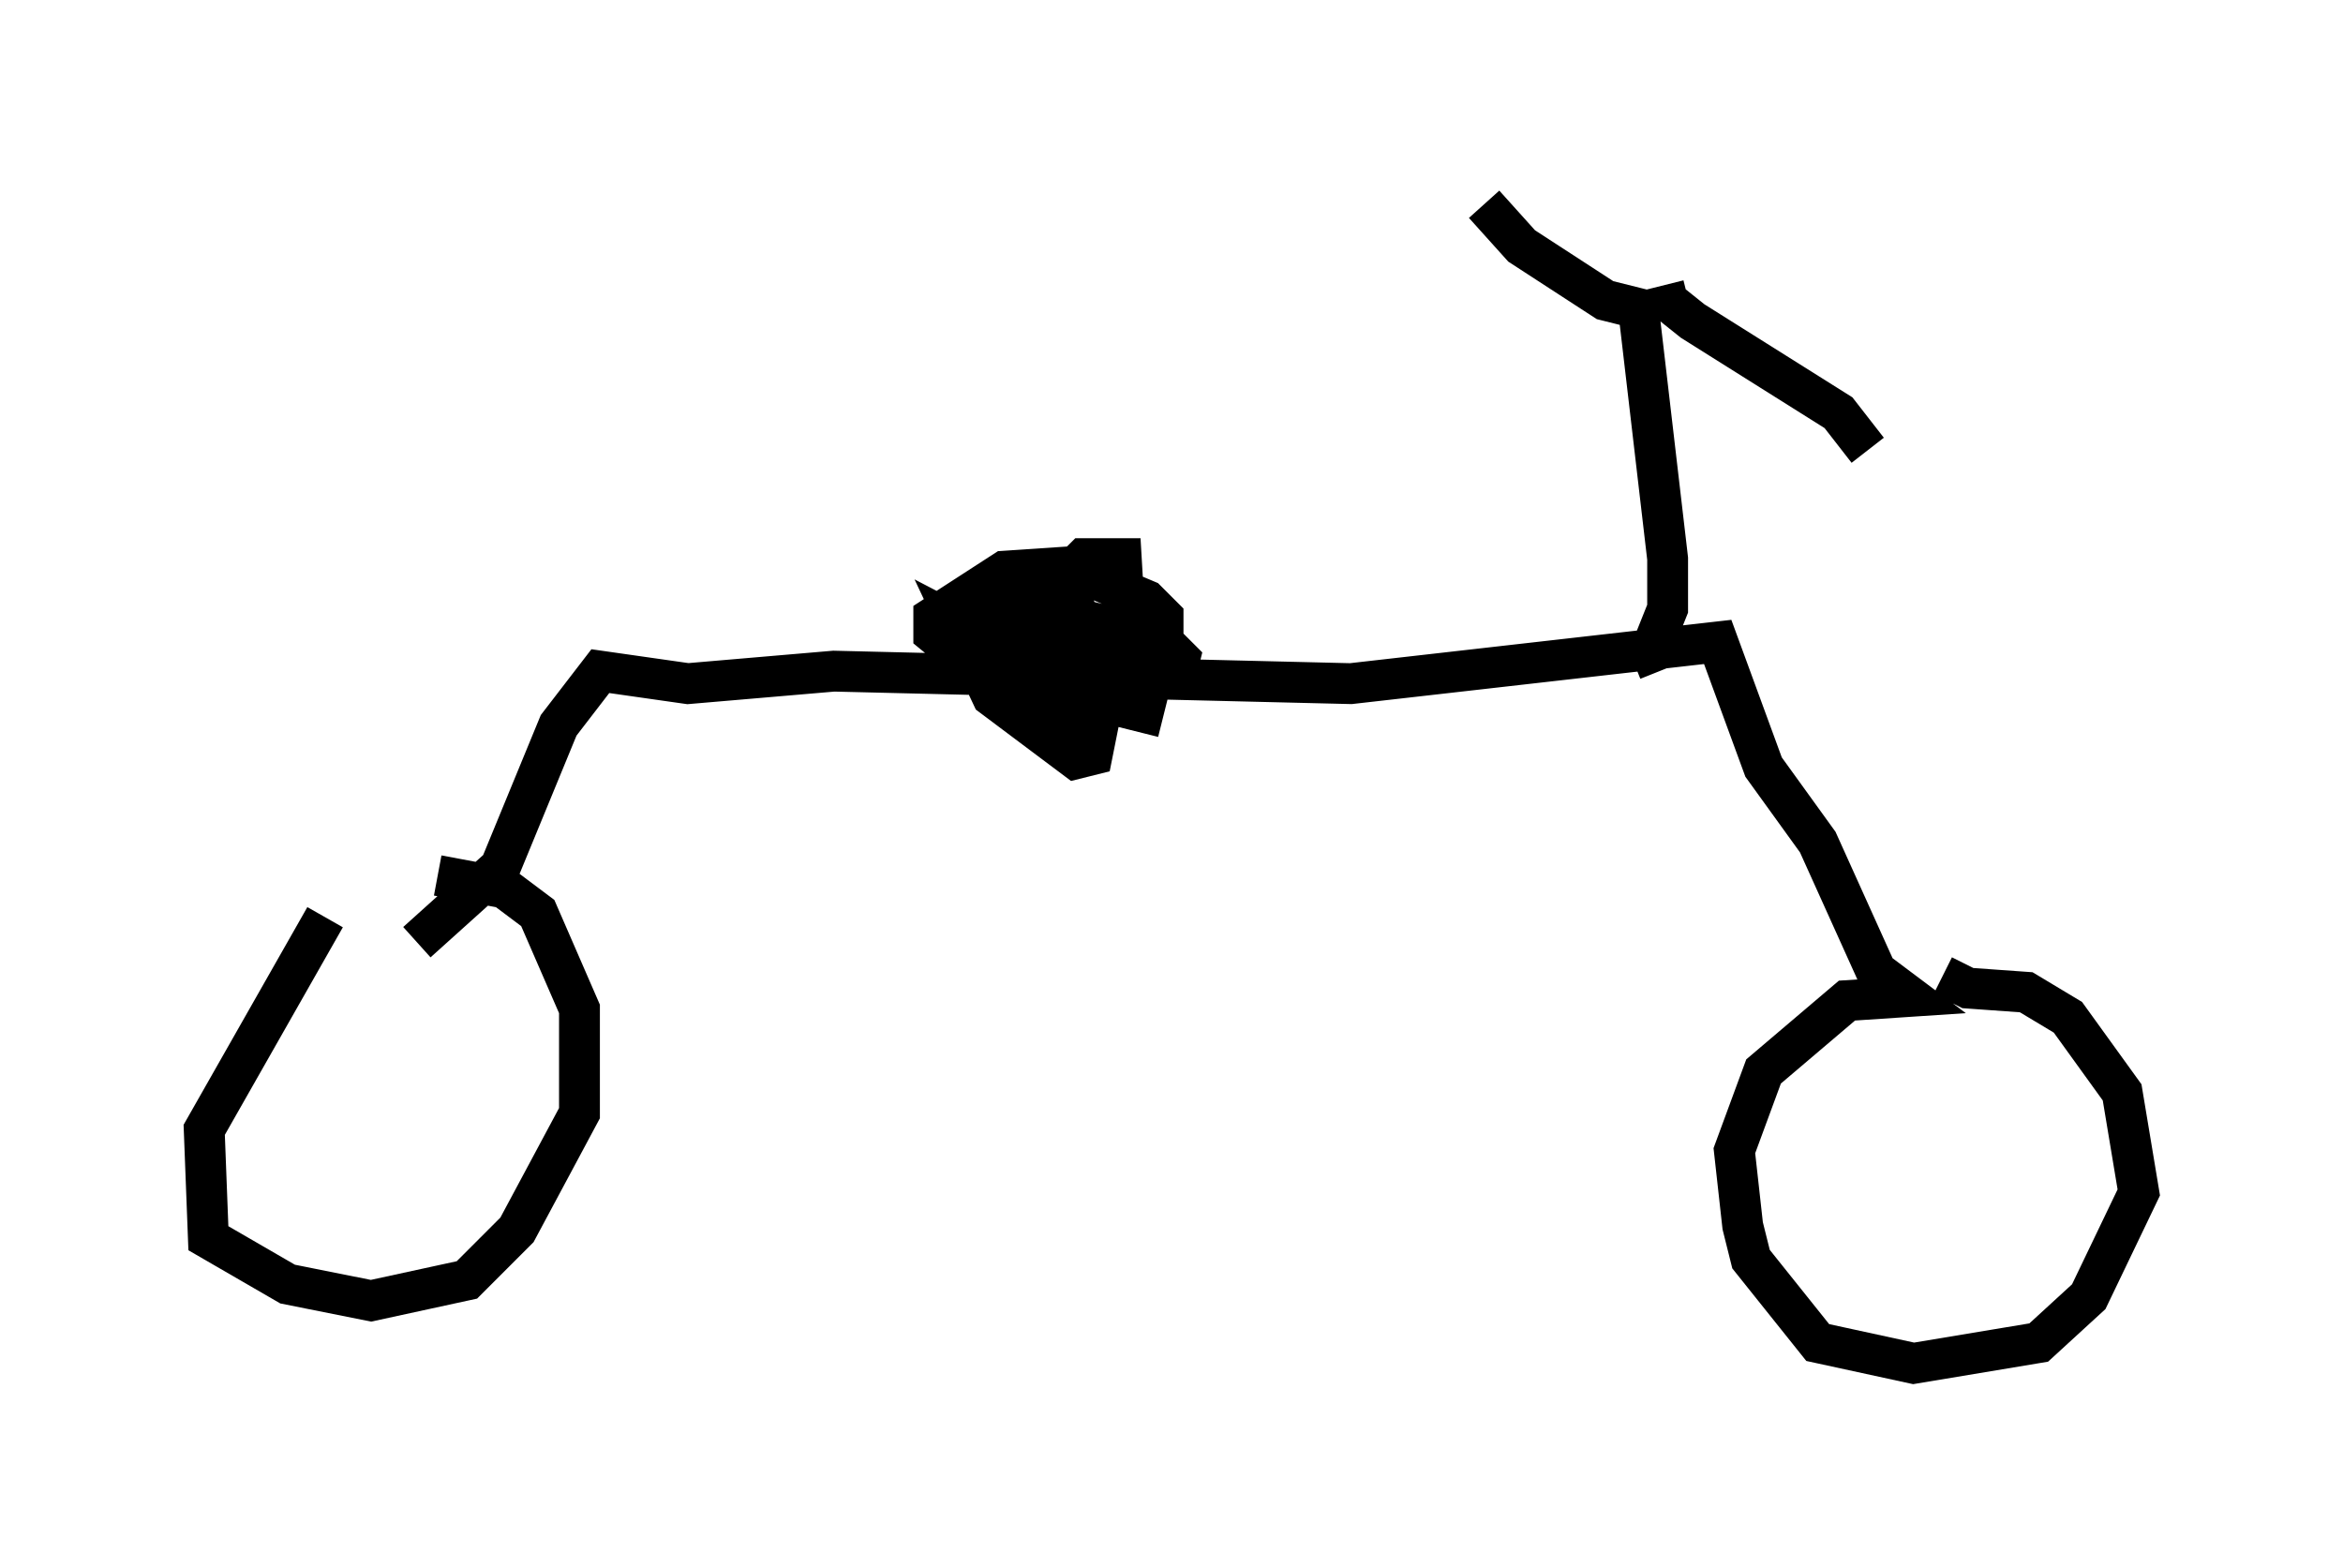 <?xml version="1.0" encoding="utf-8" ?>
<svg baseProfile="full" height="38.379" version="1.1" width="57.367" xmlns="http://www.w3.org/2000/svg" xmlns:ev="http://www.w3.org/2001/xml-events" xmlns:xlink="http://www.w3.org/1999/xlink"><defs /><rect fill="white" height="38.379" width="57.367" x="0" y="0" /><path d="M10.206, 21.129 m-2.246, 1.327 l-2.96, 5.206 0.102, 2.654 l1.94, 1.123 2.042, 0.408 l2.348, -0.51 1.225, -1.225 l1.531, -2.858 0.0, -2.552 l-1.021, -2.348 -0.817, -0.613 l-1.633, -0.306 m-0.51, 1.633 l2.042, -1.838 1.429, -3.471 l1.021, -1.327 2.144, 0.306 l3.573, -0.306 12.658, 0.306 l8.983, -1.021 1.123, 3.063 l1.327, 1.838 1.429, 3.165 l0.817, 0.613 -1.531, 0.102 l-2.042, 1.735 -0.715, 1.94 l0.204, 1.838 0.204, 0.817 l1.633, 2.042 2.348, 0.51 l3.063, -0.51 1.225, -1.123 l1.225, -2.552 -0.408, -2.45 l-1.327, -1.838 -1.021, -0.613 l-1.429, -0.102 -0.613, -0.306 m-6.942, -7.452 l-0.204, -0.51 0.408, -1.021 l0.0, -1.225 -0.715, -6.125 l-0.817, -0.204 -2.042, -1.327 l-0.919, -1.021 m5.002, 2.348 l-0.408, 0.102 0.51, 0.408 l3.573, 2.246 0.715, 0.919 m-17.252, 6.533 l-4.492, -1.123 -1.123, -0.919 l0.0, -0.408 1.735, -1.123 l1.531, -0.102 1.94, 0.817 l0.408, 0.408 0.0, 0.817 l-0.408, 0.817 -2.042, -0.102 l-2.552, -1.327 0.817, 1.735 l2.042, 1.531 0.408, -0.102 l0.204, -1.021 -0.715, -2.144 l-1.021, -0.715 -1.021, 0.102 l-0.204, 0.408 1.123, 1.123 l1.94, 0.306 0.613, -0.204 l0.204, -0.613 -0.408, -0.306 l-2.552, -0.613 -0.408, 0.102 l1.327, 1.327 1.633, 0.306 l0.408, -0.408 -0.102, -0.408 l-0.715, -0.306 -2.144, -0.613 l0.817, 0.0 0.51, -0.204 l0.102, -0.408 -0.102, 0.51 l0.51, 1.123 1.633, 0.715 l0.408, 0.0 0.102, -0.408 l-0.51, -0.51 -2.042, -0.306 l-0.613, 0.919 0.102, 1.531 l0.51, 0.102 0.51, -0.408 l0.715, -2.042 -0.102, -1.735 l-0.919, 0.0 -0.51, 0.51 " fill="none" stroke="black" stroke-width="1" /></svg>